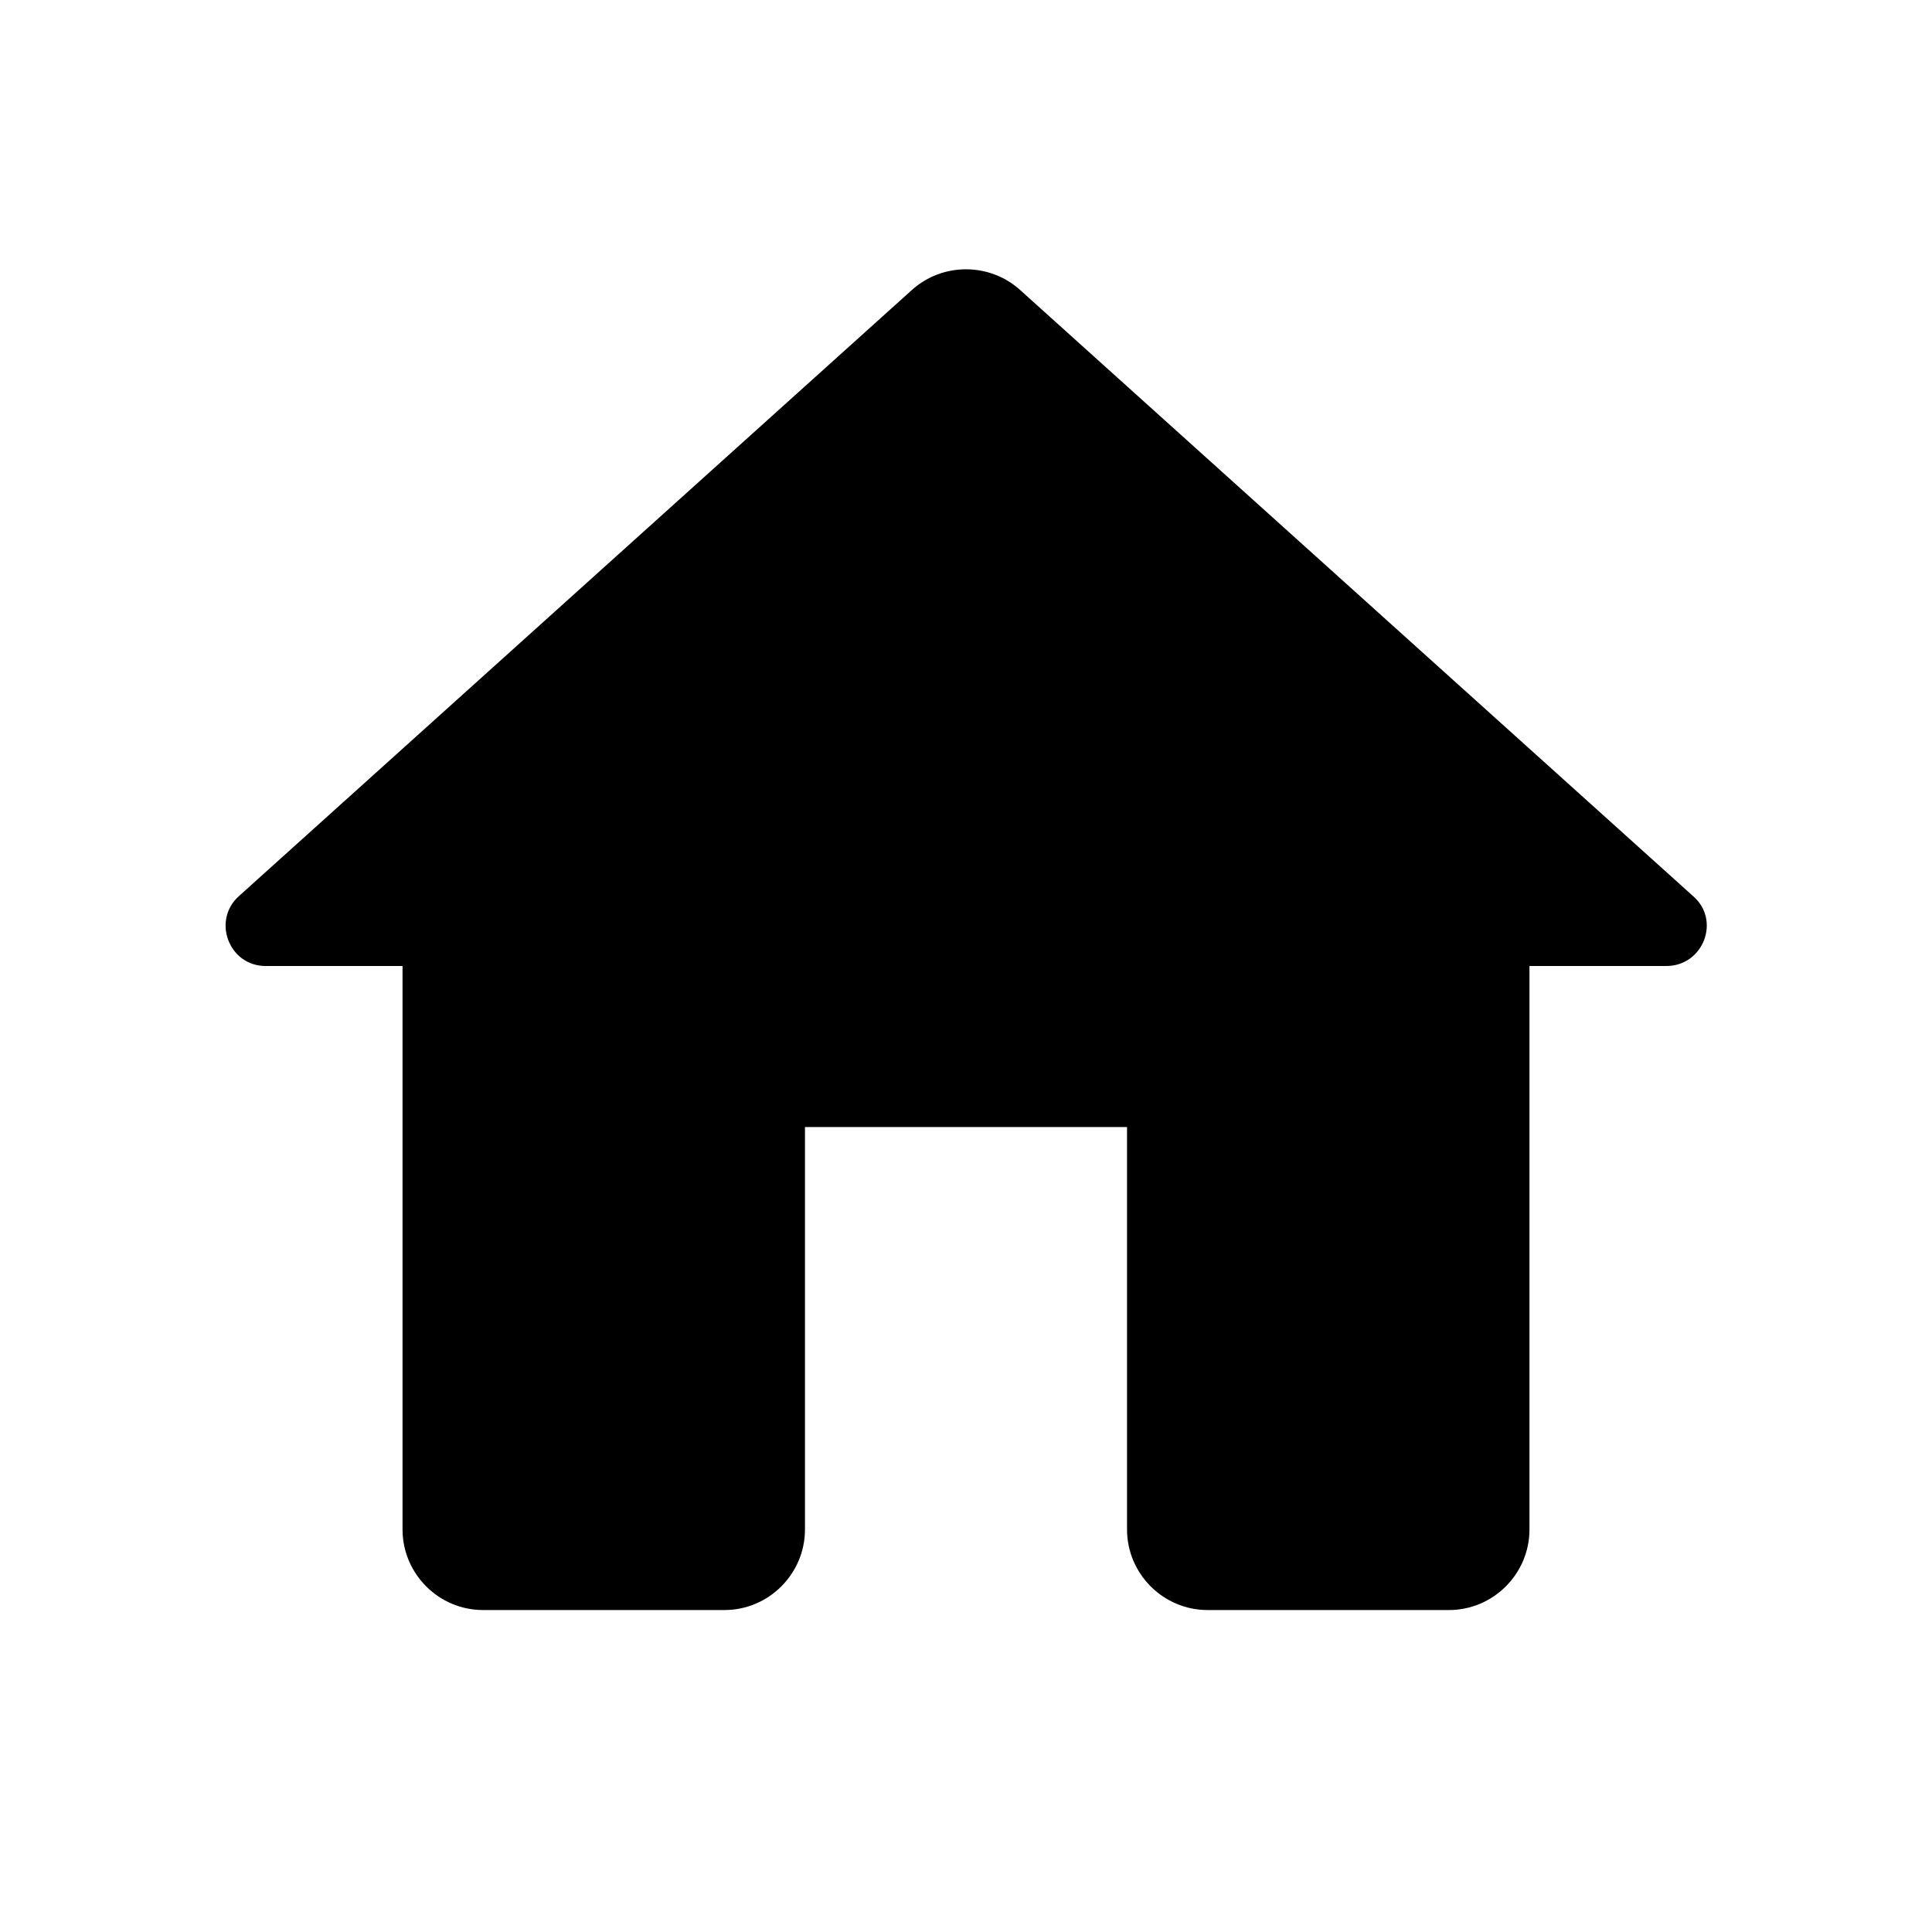 <svg width="20" height="20" viewBox="0 0 20 20" fill="none" xmlns="http://www.w3.org/2000/svg">
<path d="M8.333 15.833V11.667H11.667V15.833C11.667 16.292 12.042 16.667 12.5 16.667H15C15.458 16.667 15.833 16.292 15.833 15.833V10H17.25C17.633 10 17.817 9.525 17.525 9.275L10.558 3C10.242 2.717 9.758 2.717 9.442 3L2.475 9.275C2.192 9.525 2.367 10 2.75 10H4.167V15.833C4.167 16.292 4.542 16.667 5 16.667H7.5C7.958 16.667 8.333 16.292 8.333 15.833Z" fill="black"/>
</svg>
